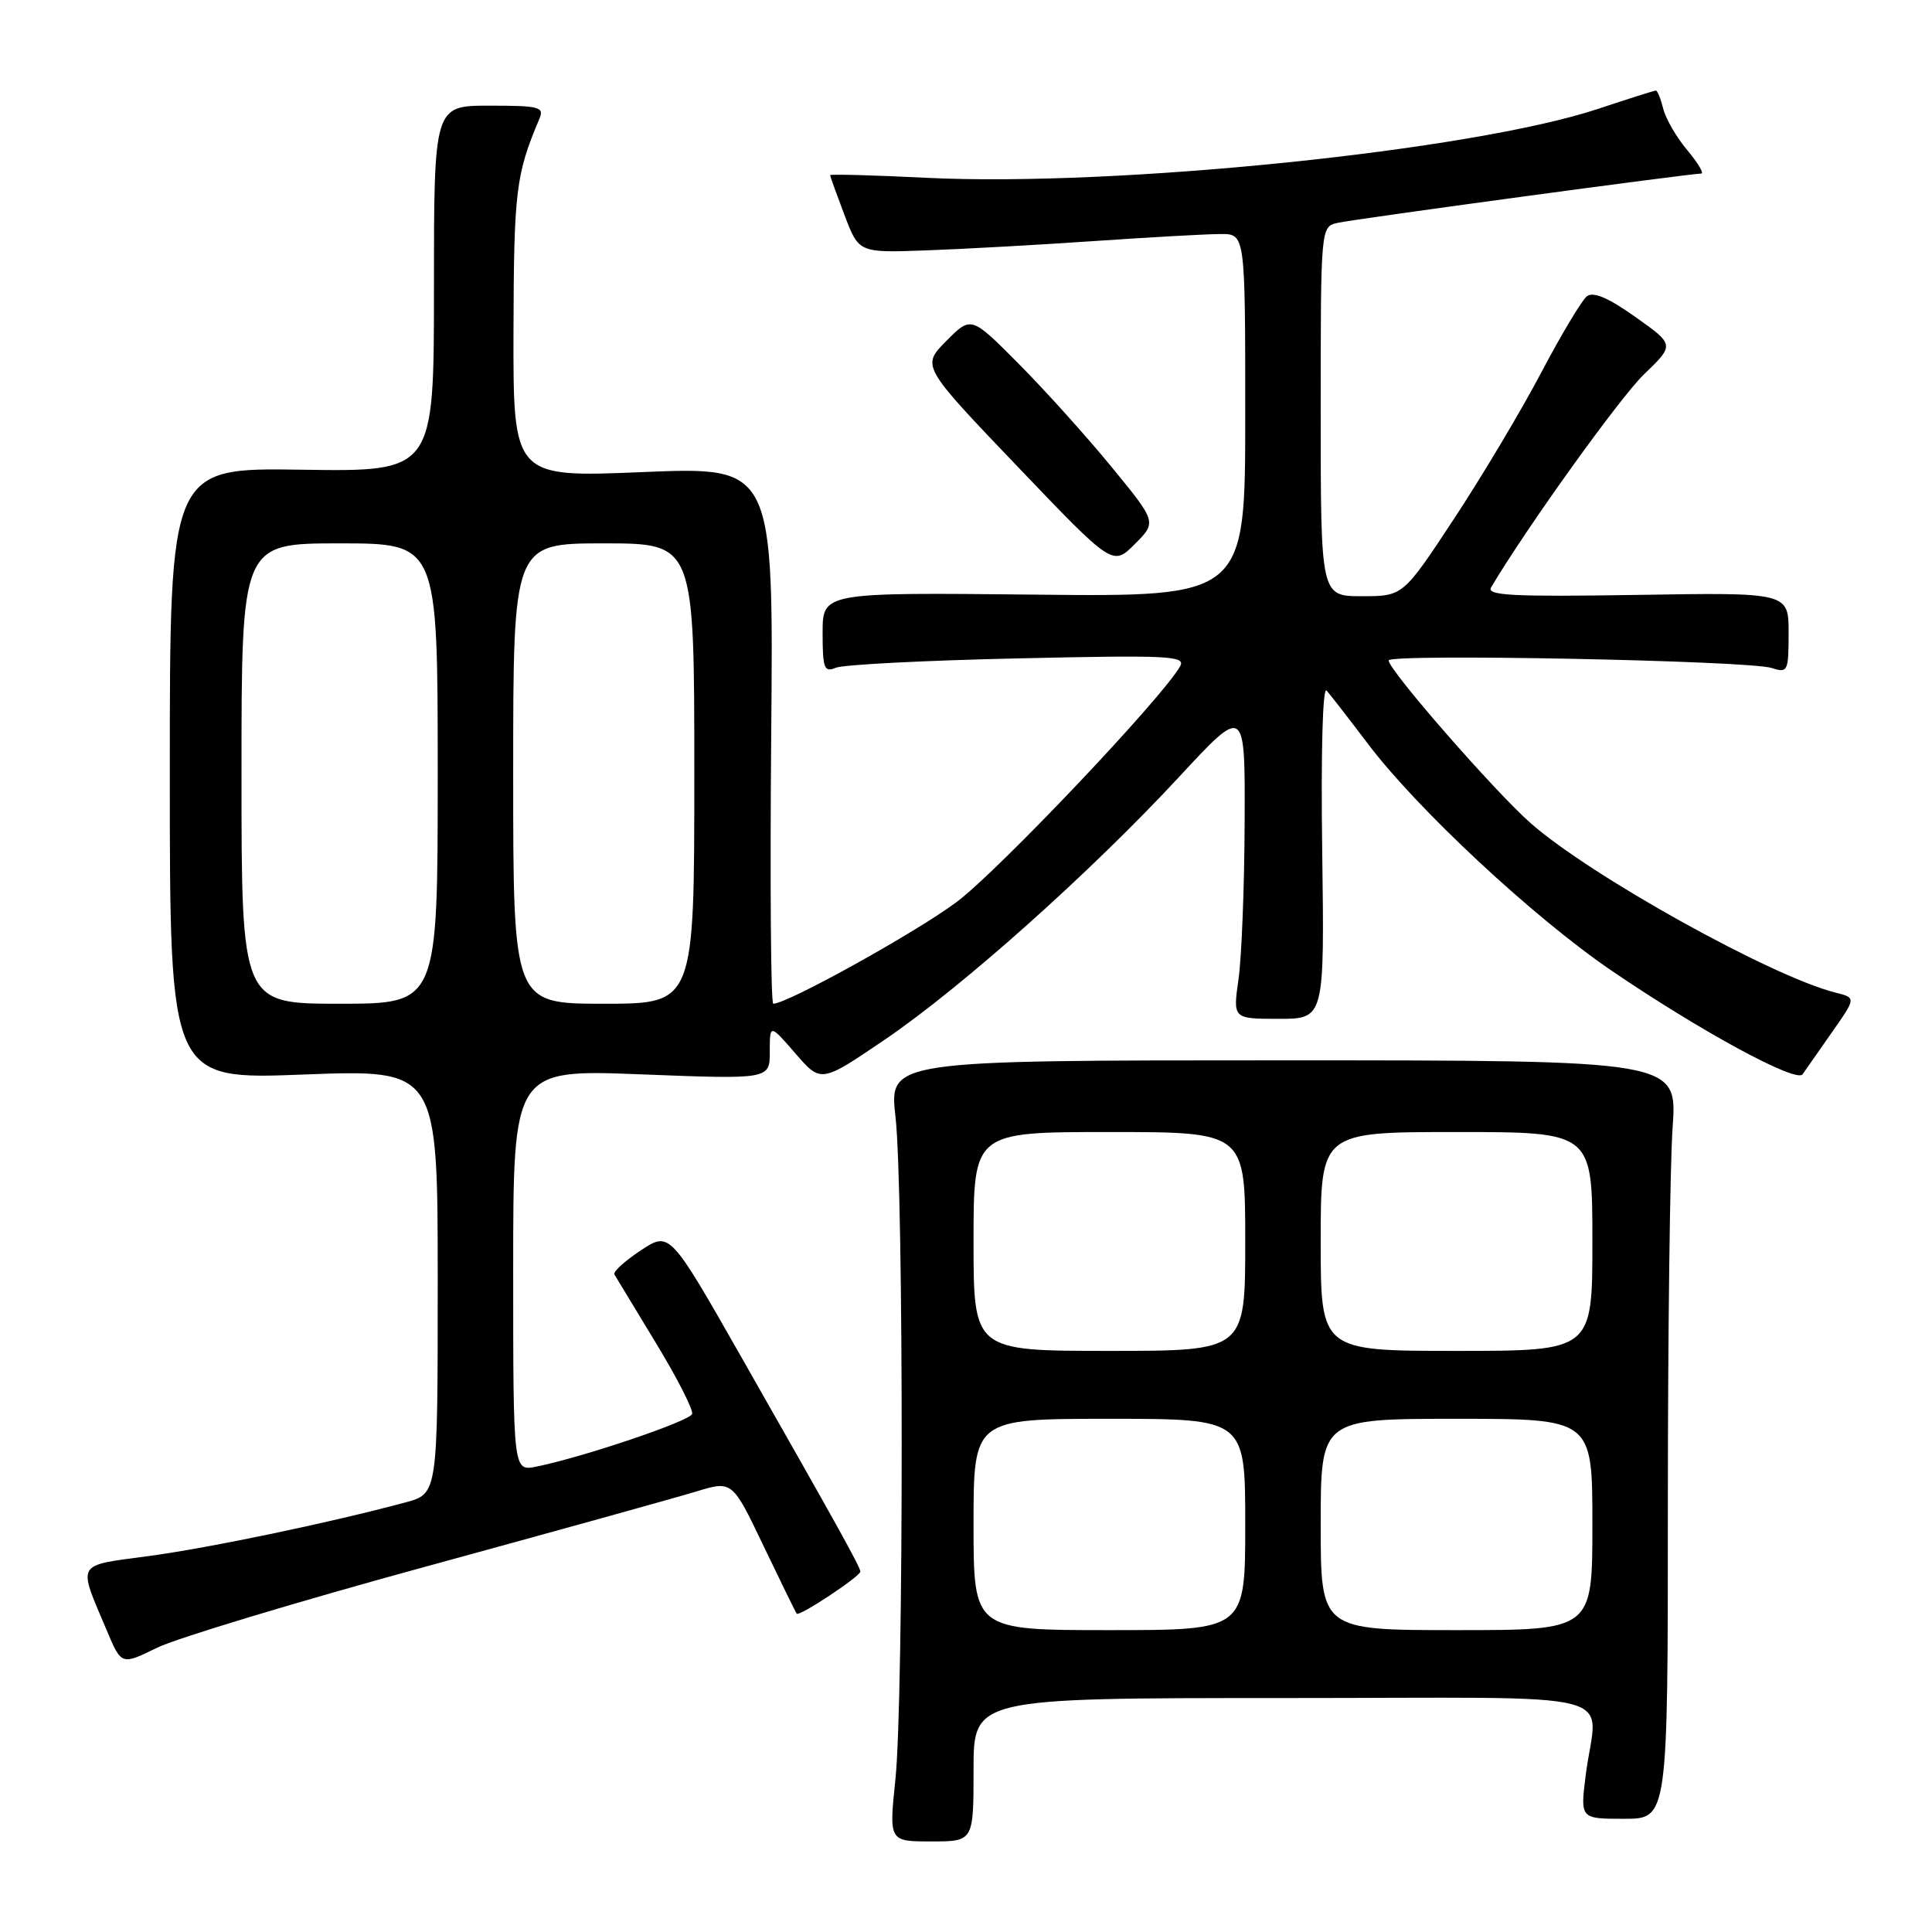 <?xml version="1.0" encoding="UTF-8" standalone="no"?>
<!DOCTYPE svg PUBLIC "-//W3C//DTD SVG 1.1//EN" "http://www.w3.org/Graphics/SVG/1.1/DTD/svg11.dtd" >
<svg xmlns="http://www.w3.org/2000/svg" xmlns:xlink="http://www.w3.org/1999/xlink" version="1.1" viewBox="0 0 256 256">
 <g >
 <path fill="currentColor"
d=" M 129.00 234.50 C 129.00 225.00 129.00 225.00 170.00 225.00 C 216.78 225.00 211.56 223.67 210.11 235.25 C 209.39 241.00 209.39 241.00 215.20 241.00 C 221.00 241.00 221.00 241.00 221.00 199.65 C 221.00 176.91 221.28 154.30 221.63 149.40 C 222.26 140.50 222.26 140.50 170.04 140.50 C 117.81 140.50 117.81 140.50 118.66 148.00 C 119.76 157.78 119.75 225.09 118.65 235.75 C 117.79 244.00 117.79 244.00 123.40 244.00 C 129.00 244.00 129.00 244.00 129.00 234.50 Z  M 56.50 207.56 C 73.55 202.90 89.64 198.43 92.26 197.63 C 97.03 196.18 97.03 196.18 101.17 204.84 C 103.45 209.60 105.43 213.65 105.57 213.82 C 105.89 214.25 114.00 208.88 114.00 208.24 C 114.00 207.65 111.01 202.27 98.23 179.82 C 88.74 163.15 88.74 163.15 84.88 165.70 C 82.77 167.10 81.20 168.53 81.41 168.87 C 81.62 169.22 84.10 173.30 86.91 177.95 C 89.73 182.59 91.89 186.83 91.71 187.36 C 91.40 188.31 77.15 193.12 71.04 194.34 C 68.00 194.95 68.00 194.95 68.00 168.32 C 68.00 141.69 68.00 141.69 85.00 142.36 C 102.00 143.02 102.00 143.02 102.00 139.35 C 102.00 135.67 102.00 135.67 105.39 139.58 C 108.78 143.50 108.78 143.50 117.18 137.80 C 127.43 130.84 144.47 115.63 156.25 102.93 C 164.99 93.50 164.99 93.50 164.92 109.00 C 164.89 117.53 164.52 126.86 164.11 129.75 C 163.36 135.00 163.36 135.00 169.43 135.00 C 175.50 135.00 175.50 135.00 175.20 112.75 C 175.02 99.65 175.26 90.91 175.78 91.50 C 176.27 92.05 178.72 95.21 181.22 98.51 C 187.79 107.22 203.18 121.55 213.53 128.61 C 225.31 136.63 238.03 143.54 238.85 142.35 C 239.21 141.83 240.95 139.33 242.73 136.80 C 245.95 132.21 245.95 132.21 243.23 131.53 C 234.81 129.43 210.80 116.09 202.85 109.10 C 198.05 104.88 184.00 88.78 184.00 87.51 C 184.00 86.59 231.69 87.52 234.75 88.51 C 236.89 89.20 237.00 88.98 237.00 83.87 C 237.00 78.50 237.00 78.50 216.89 78.83 C 200.40 79.09 196.93 78.91 197.58 77.83 C 202.28 69.90 214.66 52.66 217.84 49.60 C 221.90 45.69 221.90 45.69 216.70 42.00 C 213.12 39.46 211.12 38.60 210.27 39.26 C 209.60 39.78 206.87 44.34 204.21 49.39 C 201.55 54.44 196.35 63.16 192.64 68.78 C 185.91 79.00 185.91 79.00 180.45 79.00 C 175.00 79.00 175.00 79.00 175.00 54.52 C 175.00 30.04 175.00 30.04 177.25 29.53 C 179.47 29.02 223.91 23.00 225.41 23.00 C 225.83 23.00 225.01 21.62 223.59 19.92 C 222.16 18.23 220.73 15.76 220.39 14.42 C 220.06 13.09 219.62 12.00 219.41 12.00 C 219.21 12.00 215.77 13.09 211.77 14.42 C 195.11 19.96 147.95 24.80 122.75 23.56 C 115.74 23.21 110.00 23.06 110.00 23.21 C 110.00 23.37 110.86 25.75 111.90 28.50 C 113.80 33.50 113.80 33.50 122.65 33.18 C 127.52 33.01 137.57 32.45 145.00 31.94 C 152.43 31.43 159.96 31.01 161.75 31.01 C 165.00 31.00 165.00 31.00 165.00 55.04 C 165.00 79.09 165.00 79.09 137.00 78.79 C 109.00 78.50 109.00 78.50 109.00 83.86 C 109.00 88.57 109.21 89.13 110.75 88.48 C 111.71 88.07 122.57 87.51 134.87 87.24 C 154.91 86.79 157.16 86.90 156.37 88.29 C 154.05 92.43 132.36 115.31 126.80 119.49 C 121.49 123.48 104.34 133.00 102.46 133.00 C 102.14 133.00 102.02 116.99 102.19 97.42 C 102.50 61.84 102.50 61.84 85.25 62.55 C 68.00 63.27 68.00 63.27 68.04 43.88 C 68.09 25.26 68.35 23.12 71.47 15.75 C 72.14 14.17 71.48 14.00 64.86 14.00 C 57.50 14.00 57.50 14.00 57.50 38.25 C 57.50 62.50 57.50 62.50 40.00 62.24 C 22.50 61.97 22.50 61.97 22.50 102.52 C 22.50 143.07 22.50 143.07 40.25 142.38 C 58.00 141.70 58.00 141.70 58.00 169.81 C 58.00 197.92 58.00 197.92 53.75 199.07 C 43.80 201.75 27.88 205.08 19.74 206.18 C 9.90 207.51 10.27 206.86 14.16 216.07 C 16.09 220.65 16.09 220.65 20.80 218.34 C 23.38 217.07 39.45 212.22 56.50 207.56 Z  M 147.26 61.84 C 143.95 57.80 138.42 51.66 134.96 48.18 C 128.68 41.86 128.68 41.86 125.39 45.18 C 122.10 48.50 122.10 48.50 134.77 61.76 C 147.44 75.02 147.44 75.02 150.36 72.10 C 153.28 69.18 153.28 69.18 147.26 61.84 Z  M 129.00 202.00 C 129.00 188.00 129.00 188.00 147.00 188.00 C 165.00 188.00 165.00 188.00 165.00 202.00 C 165.00 216.00 165.00 216.00 147.00 216.00 C 129.00 216.00 129.00 216.00 129.00 202.00 Z  M 175.00 202.00 C 175.00 188.00 175.00 188.00 193.00 188.00 C 211.00 188.00 211.00 188.00 211.00 202.00 C 211.00 216.00 211.00 216.00 193.00 216.00 C 175.00 216.00 175.00 216.00 175.00 202.00 Z  M 129.00 164.50 C 129.00 150.00 129.00 150.00 147.00 150.00 C 165.00 150.00 165.00 150.00 165.00 164.50 C 165.00 179.00 165.00 179.00 147.00 179.00 C 129.00 179.00 129.00 179.00 129.00 164.50 Z  M 175.00 164.50 C 175.00 150.00 175.00 150.00 193.00 150.00 C 211.00 150.00 211.00 150.00 211.00 164.50 C 211.00 179.00 211.00 179.00 193.00 179.00 C 175.00 179.00 175.00 179.00 175.00 164.50 Z  M 32.00 102.50 C 32.00 72.00 32.00 72.00 45.00 72.00 C 58.00 72.00 58.00 72.00 58.00 102.50 C 58.00 133.00 58.00 133.00 45.00 133.00 C 32.00 133.00 32.00 133.00 32.00 102.50 Z  M 68.00 102.50 C 68.00 72.00 68.00 72.00 80.00 72.00 C 92.00 72.00 92.00 72.00 92.00 102.50 C 92.00 133.00 92.00 133.00 80.00 133.00 C 68.00 133.00 68.00 133.00 68.00 102.50 Z "/>
</g>
</svg>